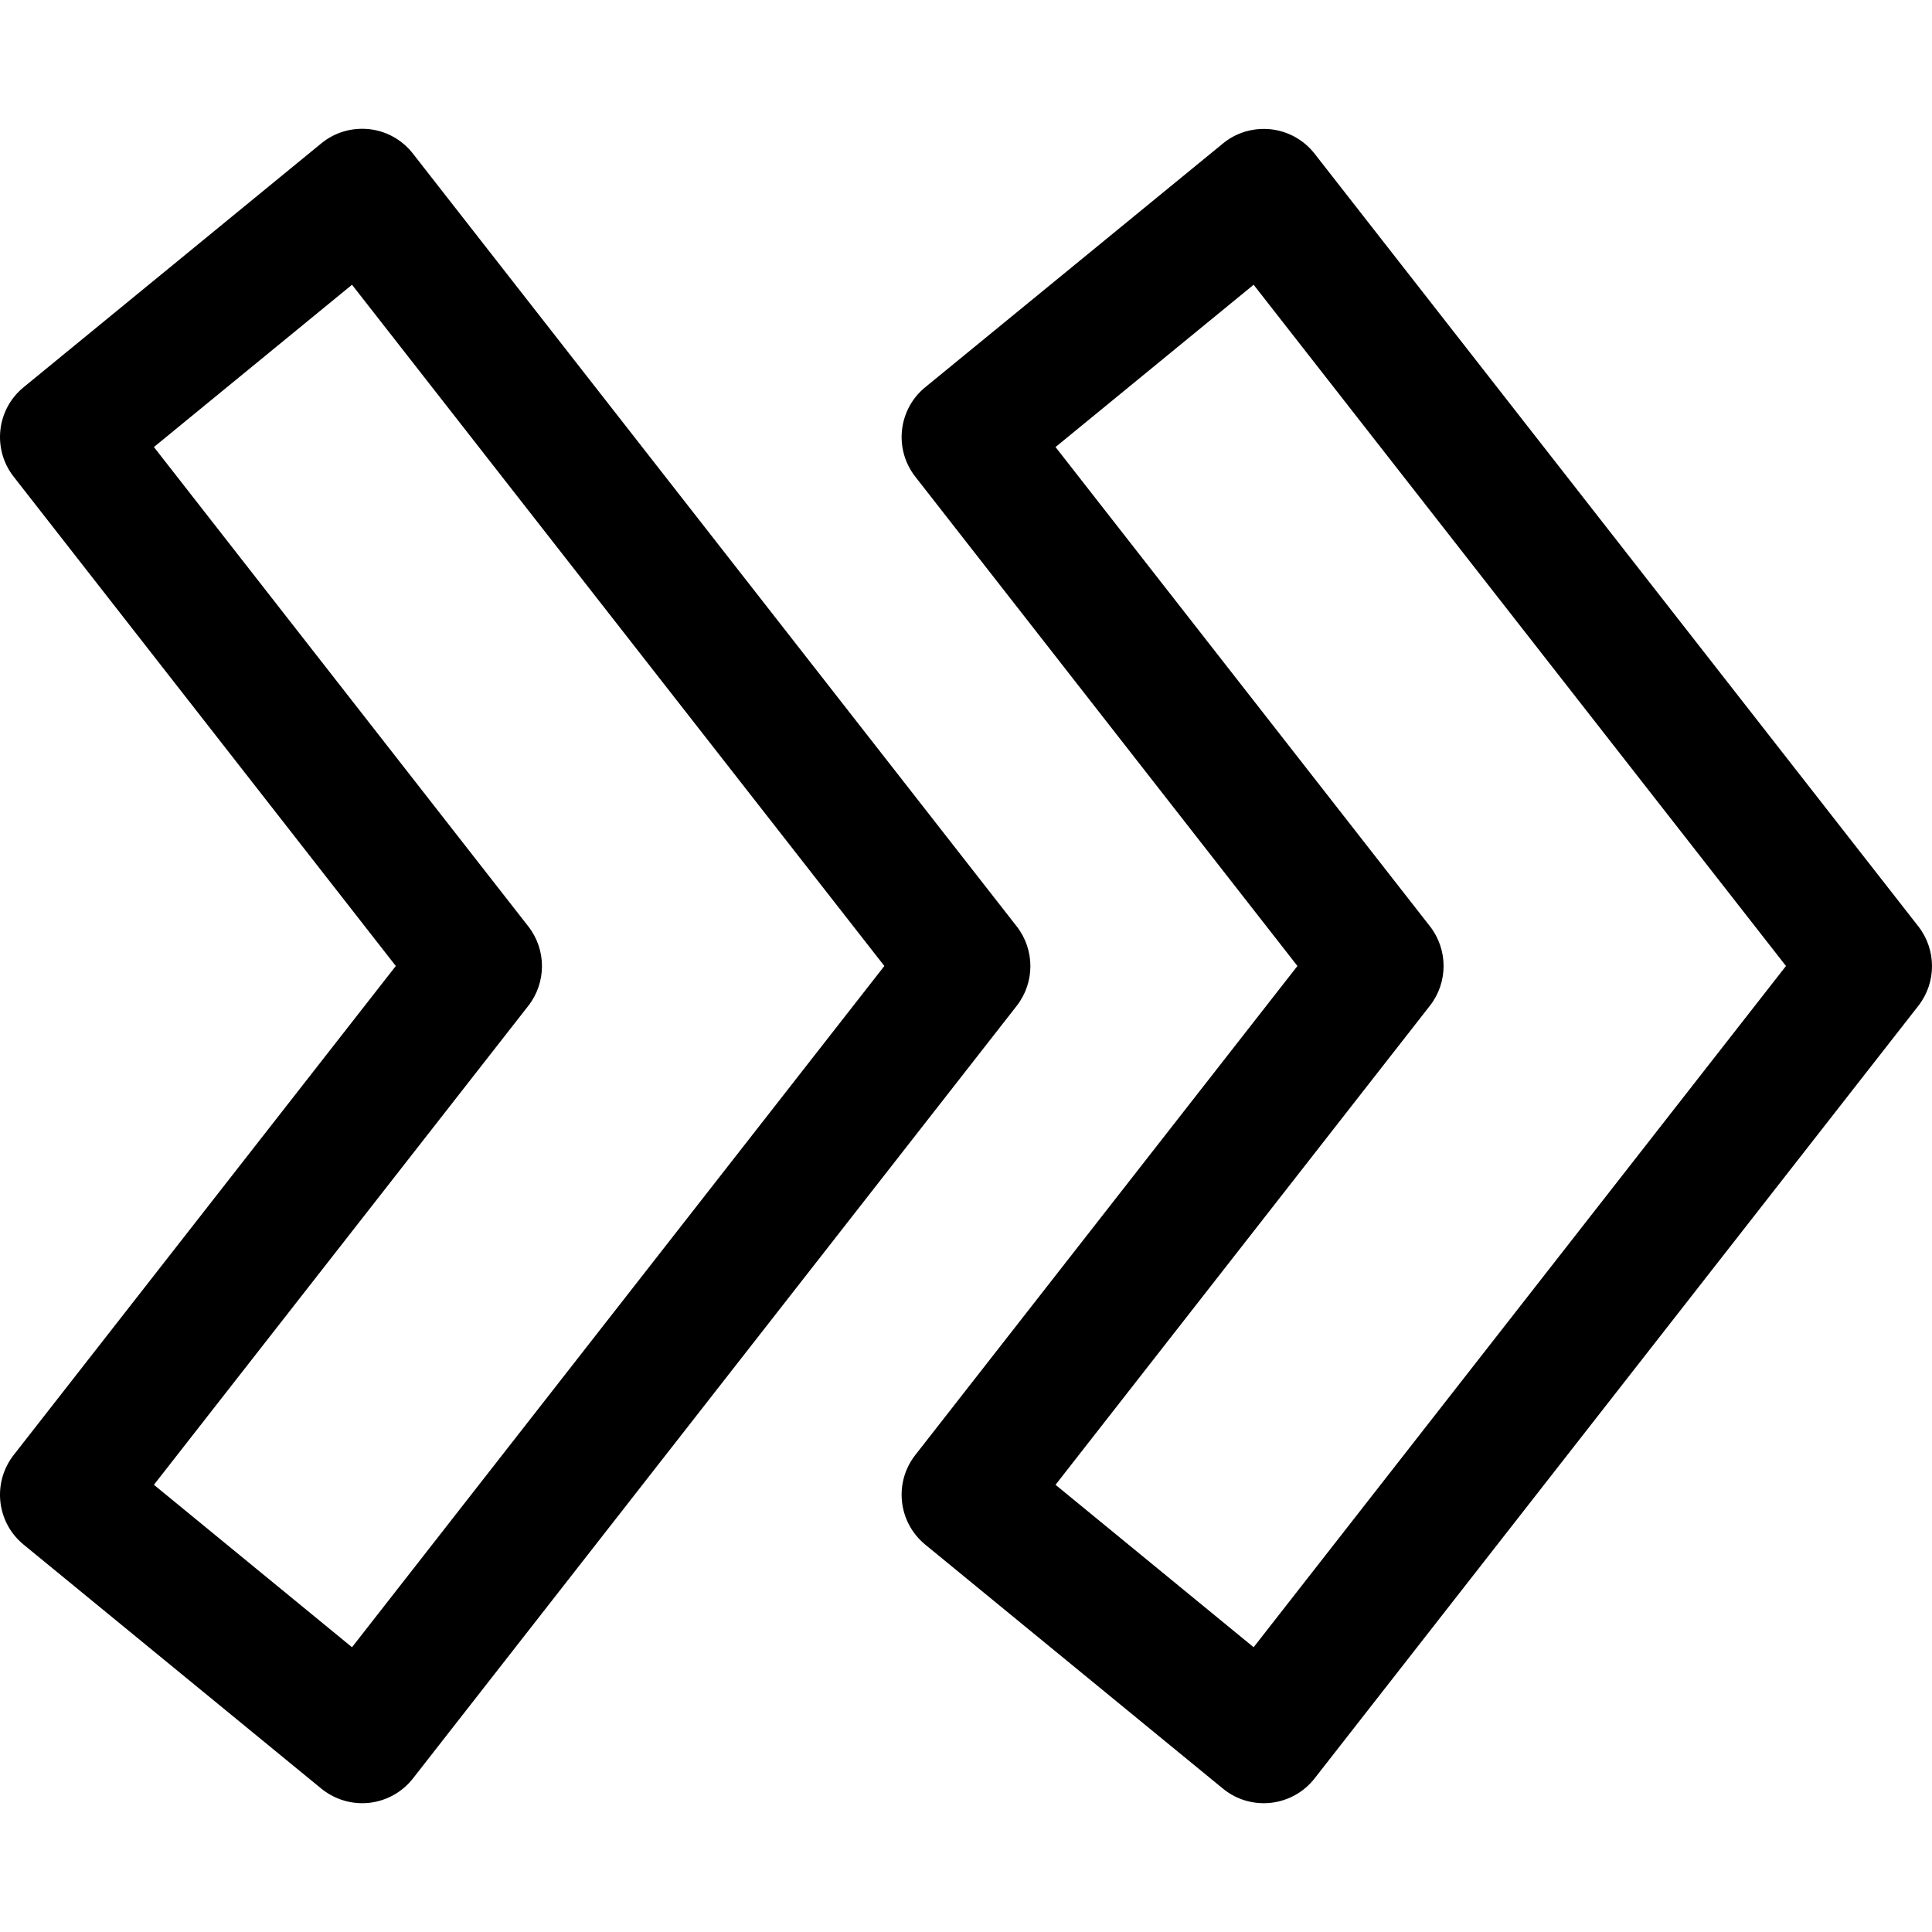 <?xml version="1.0" encoding="iso-8859-1"?>
<!-- Generator: Adobe Illustrator 19.0.0, SVG Export Plug-In . SVG Version: 6.00 Build 0)  -->
<svg version="1.1" id="Capa_1" xmlns="http://www.w3.org/2000/svg" xmlns:xlink="http://www.w3.org/1999/xlink" x="0px" y="0px"
	 viewBox="0 0 479.99 479.99" style="enable-background:new 0 0 479.99 479.99;" xml:space="preserve">
<g>
	<g>
		<path d="M476.606,230.168l-150.016-192c-2.656-3.392-6.56-5.568-10.848-6.048c-4.288-0.448-8.576,0.768-11.904,3.52
			l-73.984,60.576c-6.72,5.504-7.808,15.36-2.464,22.208l94.944,121.568L227.39,361.496c-5.344,6.848-4.256,16.704,2.464,22.24
			l73.984,60.64c2.88,2.368,6.464,3.616,10.144,3.616c0.608,0,1.184-0.032,1.76-0.096c4.288-0.48,8.192-2.656,10.848-6.048
			L476.606,249.88C481.118,244.088,481.118,235.96,476.606,230.168z M311.454,409.24l-49.216-40.352l93.024-119.04
			c4.512-5.792,4.512-13.92,0-19.712l-93.024-119.072l49.216-40.32L443.71,239.992L311.454,409.24z"/>
	</g>
</g>
<g>
	<g>
		<path d="M252.606,230.168l-150.016-192c-2.656-3.424-6.56-5.6-10.848-6.08c-4.32-0.448-8.544,0.768-11.904,3.52L5.854,96.216
			c-6.72,5.504-7.808,15.36-2.464,22.208l94.944,121.568L3.39,361.496c-5.344,6.88-4.256,16.736,2.464,22.24l73.984,60.64
			c2.88,2.336,6.464,3.616,10.144,3.616c0.608,0,1.184-0.032,1.76-0.096c4.288-0.48,8.192-2.656,10.848-6.048L252.606,249.88
			C257.118,244.088,257.118,235.96,252.606,230.168z M87.454,409.24l-49.216-40.352l93.024-119.008
			c4.512-5.792,4.512-13.92,0-19.712L38.238,111.064l49.216-40.32L219.71,239.992L87.454,409.24z"/>
	</g>
</g>
<g>
</g>
<g>
</g>
<g>
</g>
<g>
</g>
<g>
</g>
<g>
</g>
<g>
</g>
<g>
</g>
<g>
</g>
<g>
</g>
<g>
</g>
<g>
</g>
<g>
</g>
<g>
</g>
<g>
</g>
</svg>
